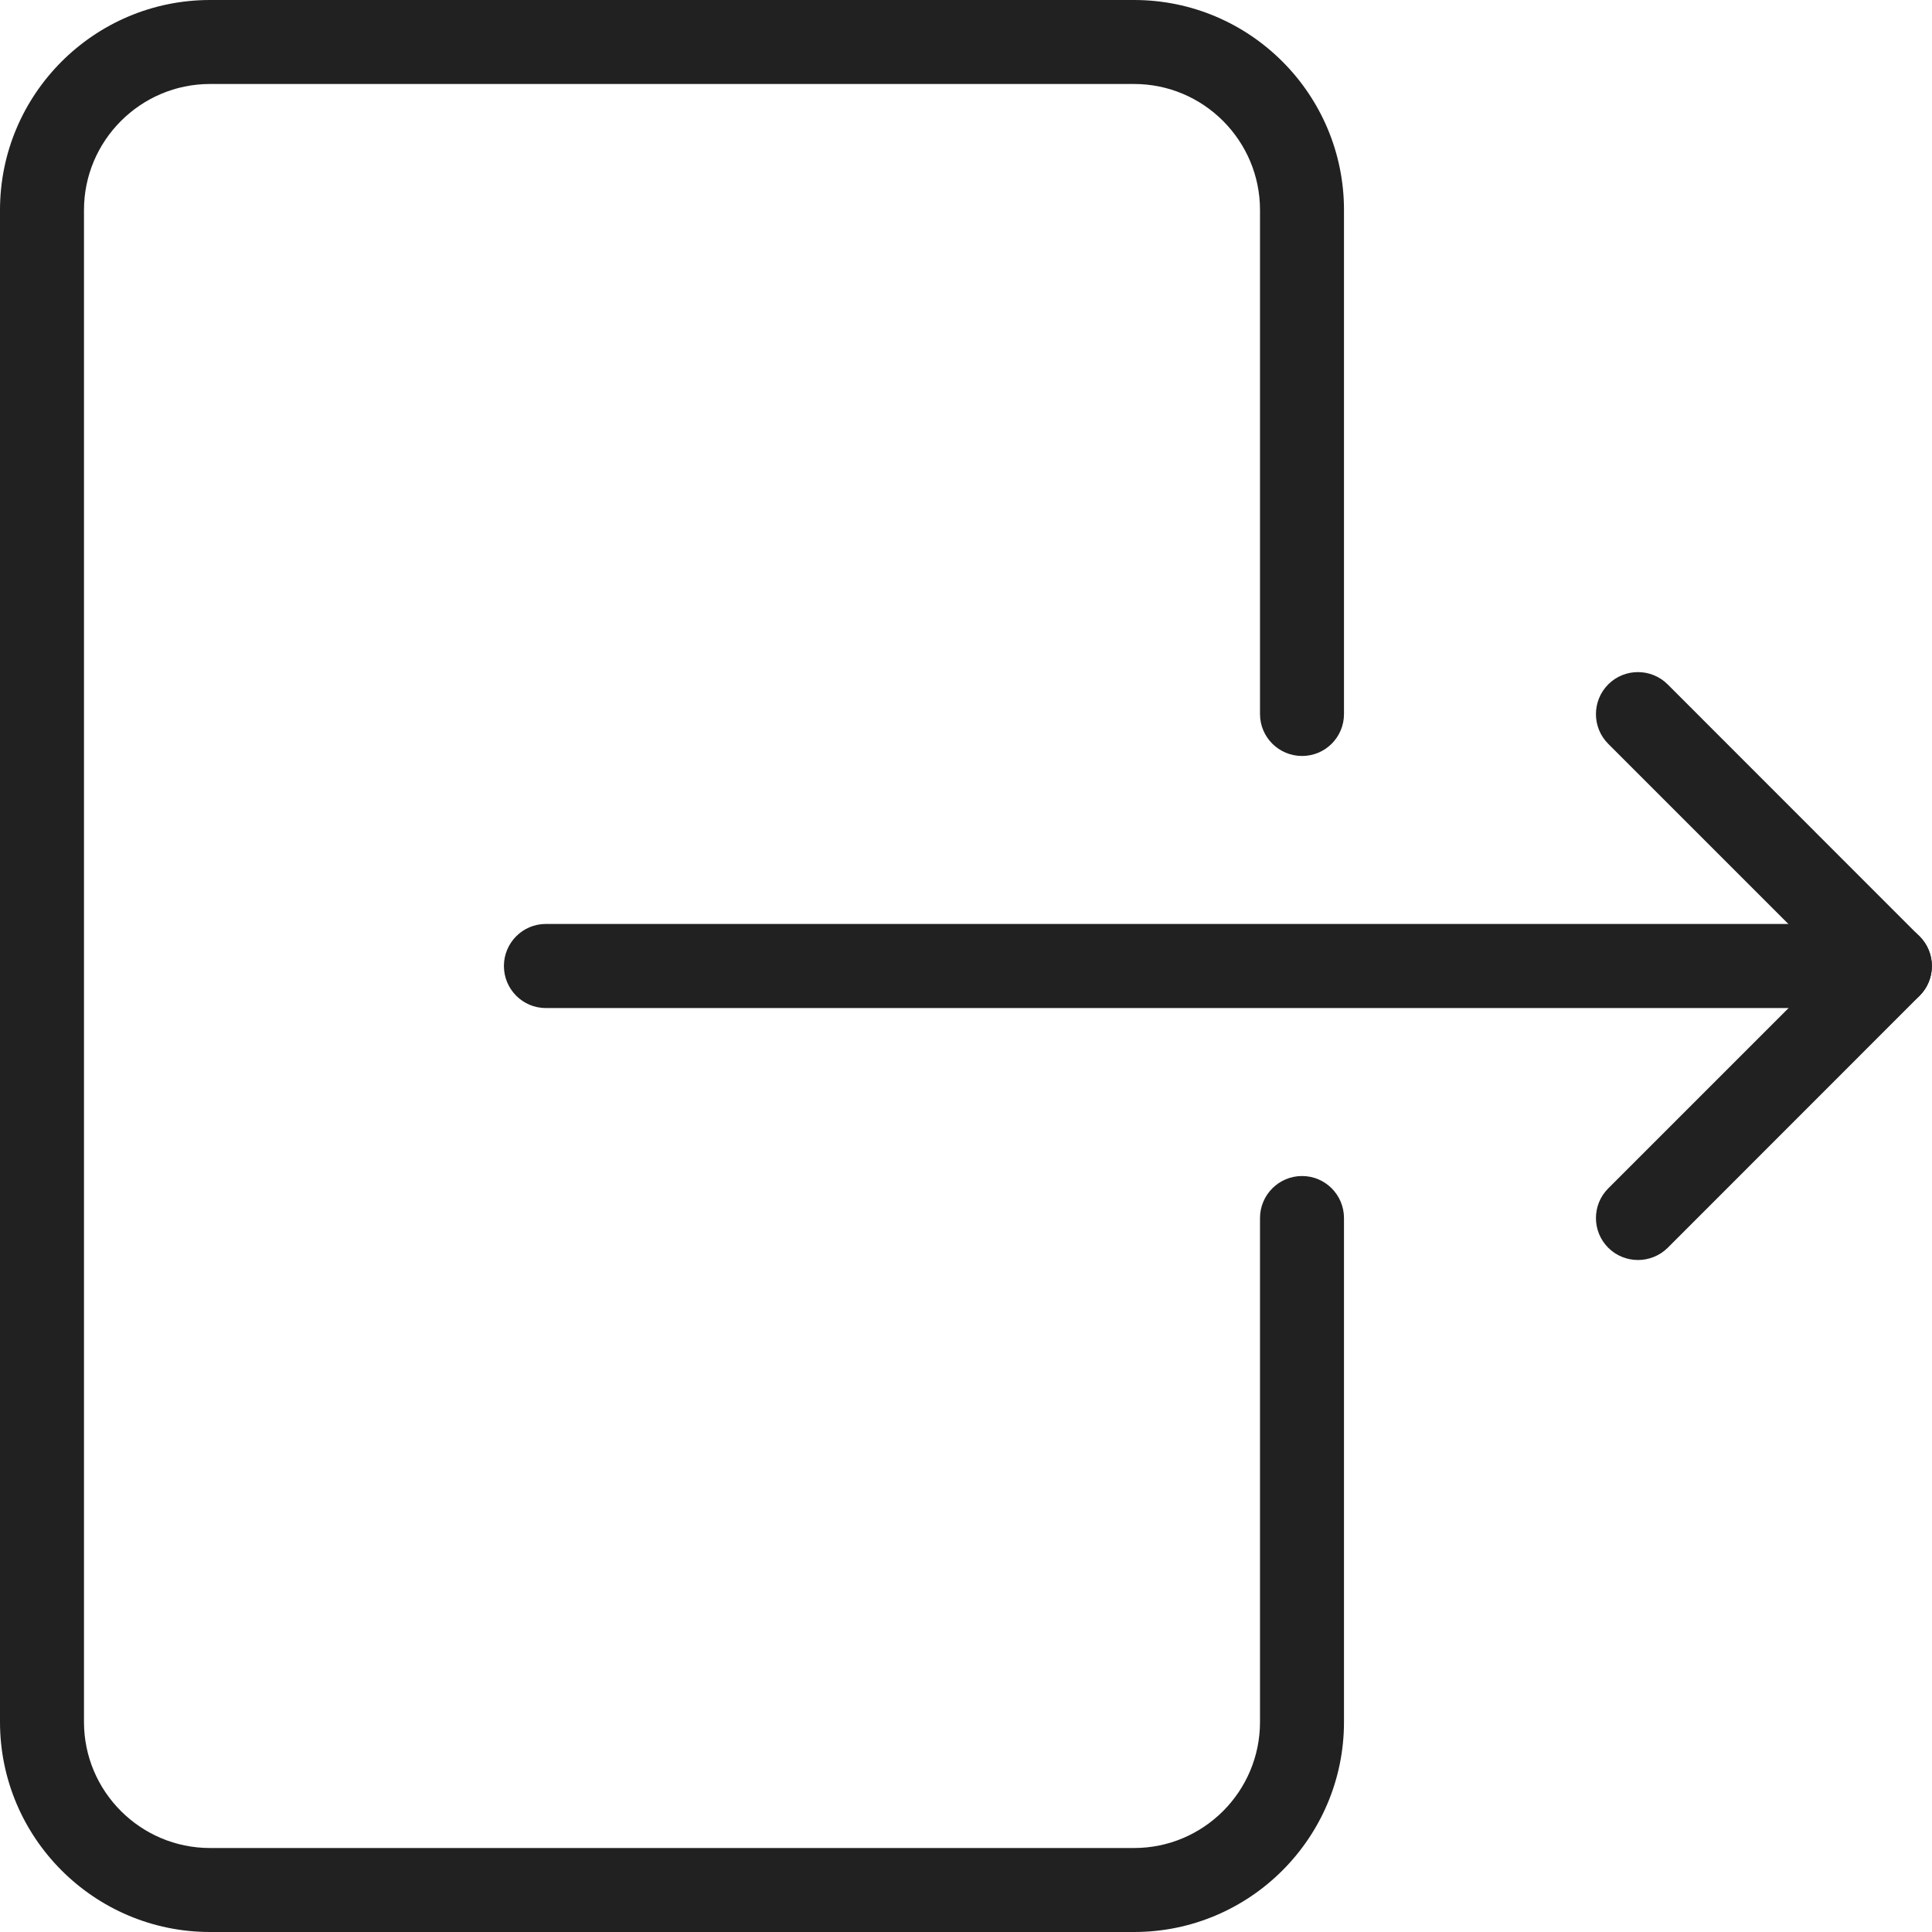 <svg width="17" height="17" viewBox="0 0 17 17" fill="none" xmlns="http://www.w3.org/2000/svg">
					<path d="M11.457 6.652C11.661 6.652 11.826 6.487 11.826 6.283V1.848C11.826 0.829 10.998 0 9.979 0H1.848C0.829 0 0 0.829 0 1.848V15.152C0 16.171 0.829 17 1.848 17H9.979C10.998 17 11.826 16.171 11.826 15.152V10.718C11.826 10.514 11.661 10.348 11.457 10.348C11.253 10.348 11.087 10.514 11.087 10.718V15.152C11.087 15.764 10.59 16.261 9.979 16.261H1.848C1.237 16.261 0.739 15.764 0.739 15.152V1.848C0.739 1.237 1.237 0.739 1.848 0.739H9.979C10.59 0.739 11.087 1.237 11.087 1.848V6.283C11.087 6.487 11.253 6.652 11.457 6.652Z" fill="#212121"></path>
					<path d="M16.63 8.13H4.803C4.599 8.13 4.434 8.296 4.434 8.5C4.434 8.704 4.599 8.87 4.803 8.87H16.63C16.834 8.87 16.999 8.704 16.999 8.5C16.999 8.296 16.834 8.13 16.63 8.13Z" fill="#212121"></path>
					<path d="M16.891 8.24L14.674 6.022C14.53 5.878 14.295 5.878 14.151 6.022C14.007 6.167 14.007 6.401 14.151 6.545L16.107 8.501L14.151 10.457C14.007 10.601 14.007 10.835 14.151 10.979C14.223 11.051 14.318 11.087 14.413 11.087C14.507 11.087 14.602 11.051 14.674 10.98L16.891 8.762C17.035 8.618 17.035 8.384 16.891 8.24Z" fill="#212121"></path>
				</svg>